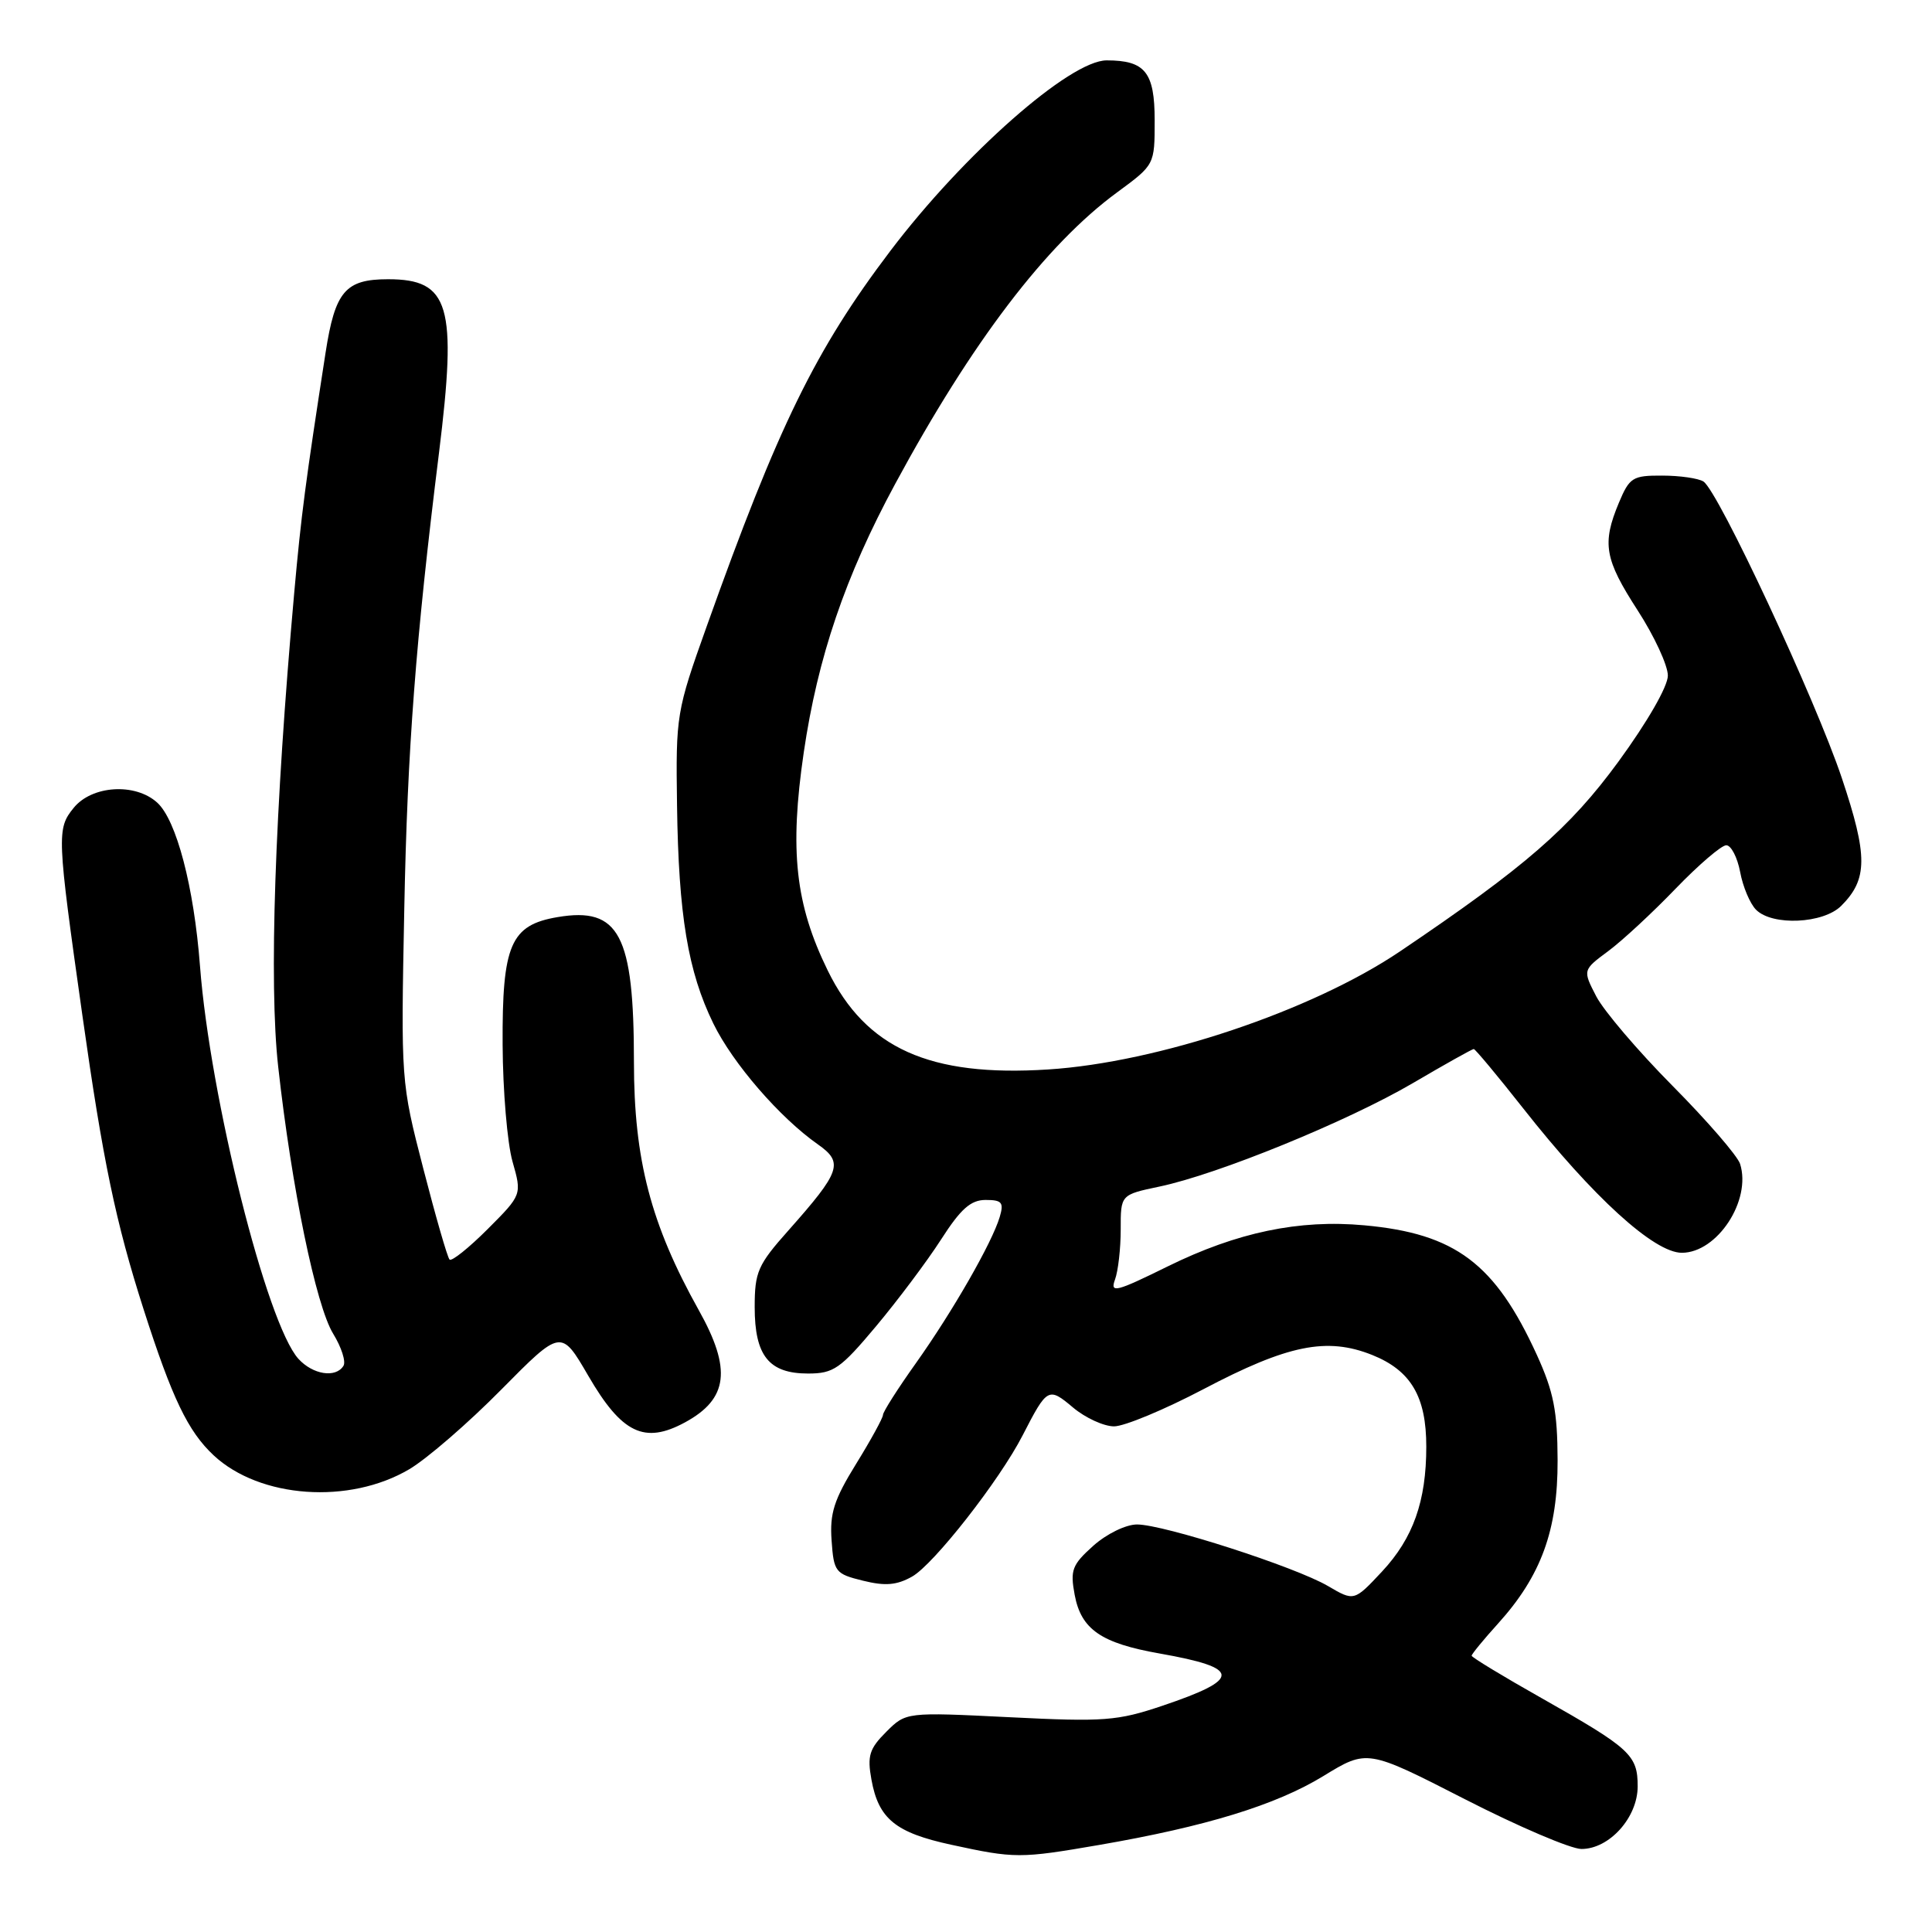 <?xml version="1.0" encoding="UTF-8" standalone="no"?>
<!DOCTYPE svg PUBLIC "-//W3C//DTD SVG 1.1//EN" "http://www.w3.org/Graphics/SVG/1.1/DTD/svg11.dtd" >
<svg xmlns="http://www.w3.org/2000/svg" xmlns:xlink="http://www.w3.org/1999/xlink" version="1.1" viewBox="0 0 256 256">
 <g >
 <path fill="currentColor"
d=" M 145.62 244.47 C 159.78 242.03 169.06 239.18 175.33 235.35 C 181.16 231.78 181.16 231.78 194.08 238.39 C 201.19 242.03 208.15 245.00 209.55 245.00 C 213.25 245.00 217.00 240.83 217.00 236.70 C 217.00 232.55 216.03 231.66 204.25 225.00 C 199.16 222.13 195.00 219.60 195.00 219.39 C 195.00 219.18 196.57 217.26 198.50 215.13 C 204.21 208.81 206.42 202.76 206.39 193.50 C 206.37 186.96 205.86 184.41 203.65 179.55 C 198.11 167.42 192.85 163.46 180.78 162.36 C 172.13 161.56 163.90 163.29 154.74 167.80 C 147.86 171.19 147.07 171.39 147.74 169.56 C 148.16 168.43 148.50 165.43 148.50 162.90 C 148.49 158.31 148.49 158.31 153.62 157.23 C 161.37 155.61 178.55 148.59 187.21 143.52 C 191.45 141.03 195.08 139.00 195.28 139.00 C 195.47 139.00 198.42 142.53 201.82 146.85 C 211.10 158.64 219.19 166.00 222.85 166.00 C 227.55 166.00 232.10 159.05 230.57 154.22 C 230.23 153.16 226.21 148.51 221.63 143.89 C 217.05 139.27 212.50 133.93 211.51 132.02 C 209.71 128.54 209.71 128.54 213.11 126.02 C 214.97 124.64 218.99 120.91 222.03 117.75 C 225.08 114.59 228.10 112.00 228.74 112.00 C 229.38 112.00 230.21 113.60 230.58 115.55 C 230.94 117.50 231.89 119.75 232.69 120.55 C 234.85 122.71 241.60 122.40 243.97 120.03 C 247.50 116.50 247.51 113.43 244.06 103.12 C 240.55 92.65 227.67 65.04 225.71 63.80 C 225.05 63.38 222.59 63.02 220.26 63.02 C 216.33 63.00 215.92 63.26 214.51 66.62 C 212.25 72.03 212.61 74.09 217.00 80.88 C 219.20 84.28 221.00 88.17 221.00 89.52 C 221.00 90.95 218.29 95.66 214.45 100.92 C 208.00 109.74 202.12 114.85 185.50 126.07 C 173.83 133.94 153.46 140.78 138.88 141.71 C 123.19 142.72 114.73 138.92 109.68 128.60 C 105.38 119.82 104.60 112.69 106.50 99.71 C 108.35 87.10 112.00 76.36 118.61 64.13 C 128.76 45.34 138.62 32.38 148.05 25.47 C 153.00 21.83 153.00 21.83 153.00 15.95 C 153.00 9.57 151.74 8.00 146.64 8.00 C 141.79 8.00 127.72 20.39 117.98 33.24 C 108.06 46.33 103.12 56.41 93.64 83.00 C 89.62 94.26 89.54 94.75 89.71 106.70 C 89.91 121.28 91.16 128.74 94.52 135.62 C 97.10 140.91 103.33 148.10 108.38 151.64 C 111.81 154.05 111.41 155.22 104.46 163.05 C 100.41 167.60 100.00 168.54 100.00 173.20 C 100.00 179.65 101.89 182.00 107.07 182.00 C 110.45 182.00 111.35 181.38 116.07 175.75 C 118.95 172.31 122.83 167.14 124.69 164.25 C 127.30 160.18 128.63 159.00 130.60 159.00 C 132.76 159.00 133.04 159.33 132.47 161.25 C 131.45 164.68 126.22 173.79 121.36 180.63 C 118.96 184.00 117.00 187.08 117.00 187.48 C 117.00 187.87 115.40 190.80 113.44 193.97 C 110.51 198.71 109.93 200.53 110.19 204.12 C 110.48 208.29 110.69 208.55 114.35 209.45 C 117.29 210.18 118.82 210.05 120.85 208.91 C 123.71 207.31 132.43 196.18 135.50 190.20 C 138.77 183.84 138.92 183.76 142.19 186.51 C 143.82 187.88 146.27 189.00 147.62 189.00 C 148.98 189.00 154.31 186.78 159.45 184.08 C 170.64 178.19 175.81 177.14 181.82 179.54 C 186.96 181.60 189.00 185.07 188.99 191.70 C 188.99 198.91 187.25 203.81 183.14 208.22 C 179.43 212.19 179.43 212.19 175.97 210.16 C 171.64 207.62 154.20 202.00 150.66 202.00 C 149.19 202.00 146.64 203.24 144.87 204.82 C 142.05 207.35 141.79 208.04 142.40 211.33 C 143.26 215.91 145.90 217.73 153.67 219.10 C 164.50 221.01 164.57 222.47 154.00 226.03 C 148.06 228.03 146.31 228.17 133.77 227.54 C 120.05 226.86 120.05 226.86 117.42 229.49 C 115.19 231.72 114.90 232.66 115.47 235.81 C 116.41 241.01 118.66 242.84 126.05 244.44 C 134.47 246.27 135.17 246.27 145.62 244.47 Z  M 54.25 194.67 C 56.59 193.28 62.07 188.54 66.42 184.13 C 74.35 176.11 74.35 176.11 77.94 182.28 C 82.39 189.94 85.39 191.39 90.77 188.47 C 96.49 185.36 96.97 181.43 92.60 173.62 C 86.24 162.24 84.00 153.68 84.00 140.72 C 84.00 123.84 82.05 120.14 73.89 121.52 C 67.65 122.57 66.53 125.18 66.60 138.43 C 66.63 144.52 67.22 151.48 67.91 153.91 C 69.16 158.31 69.16 158.31 64.62 162.86 C 62.12 165.36 59.84 167.18 59.57 166.90 C 59.29 166.63 57.73 161.21 56.09 154.85 C 53.12 143.34 53.12 143.25 53.57 120.40 C 53.98 99.30 55.08 84.85 58.17 60.00 C 60.59 40.45 59.58 37.00 51.42 37.00 C 45.76 37.00 44.40 38.60 43.14 46.73 C 40.48 63.91 39.91 68.21 38.99 78.50 C 36.40 107.50 35.63 130.25 36.86 141.33 C 38.64 157.36 41.87 173.03 44.15 176.73 C 45.24 178.51 45.86 180.42 45.51 180.98 C 44.49 182.63 41.45 182.15 39.54 180.05 C 35.34 175.40 27.84 145.47 26.50 128.00 C 25.70 117.50 23.38 108.66 20.83 106.35 C 17.91 103.70 12.17 104.07 9.76 107.05 C 7.51 109.82 7.54 110.67 10.91 134.50 C 13.65 153.90 15.32 161.91 19.03 173.50 C 22.81 185.29 24.91 189.66 28.31 192.84 C 34.43 198.55 46.30 199.38 54.25 194.67 Z "/>
</g>
</svg>